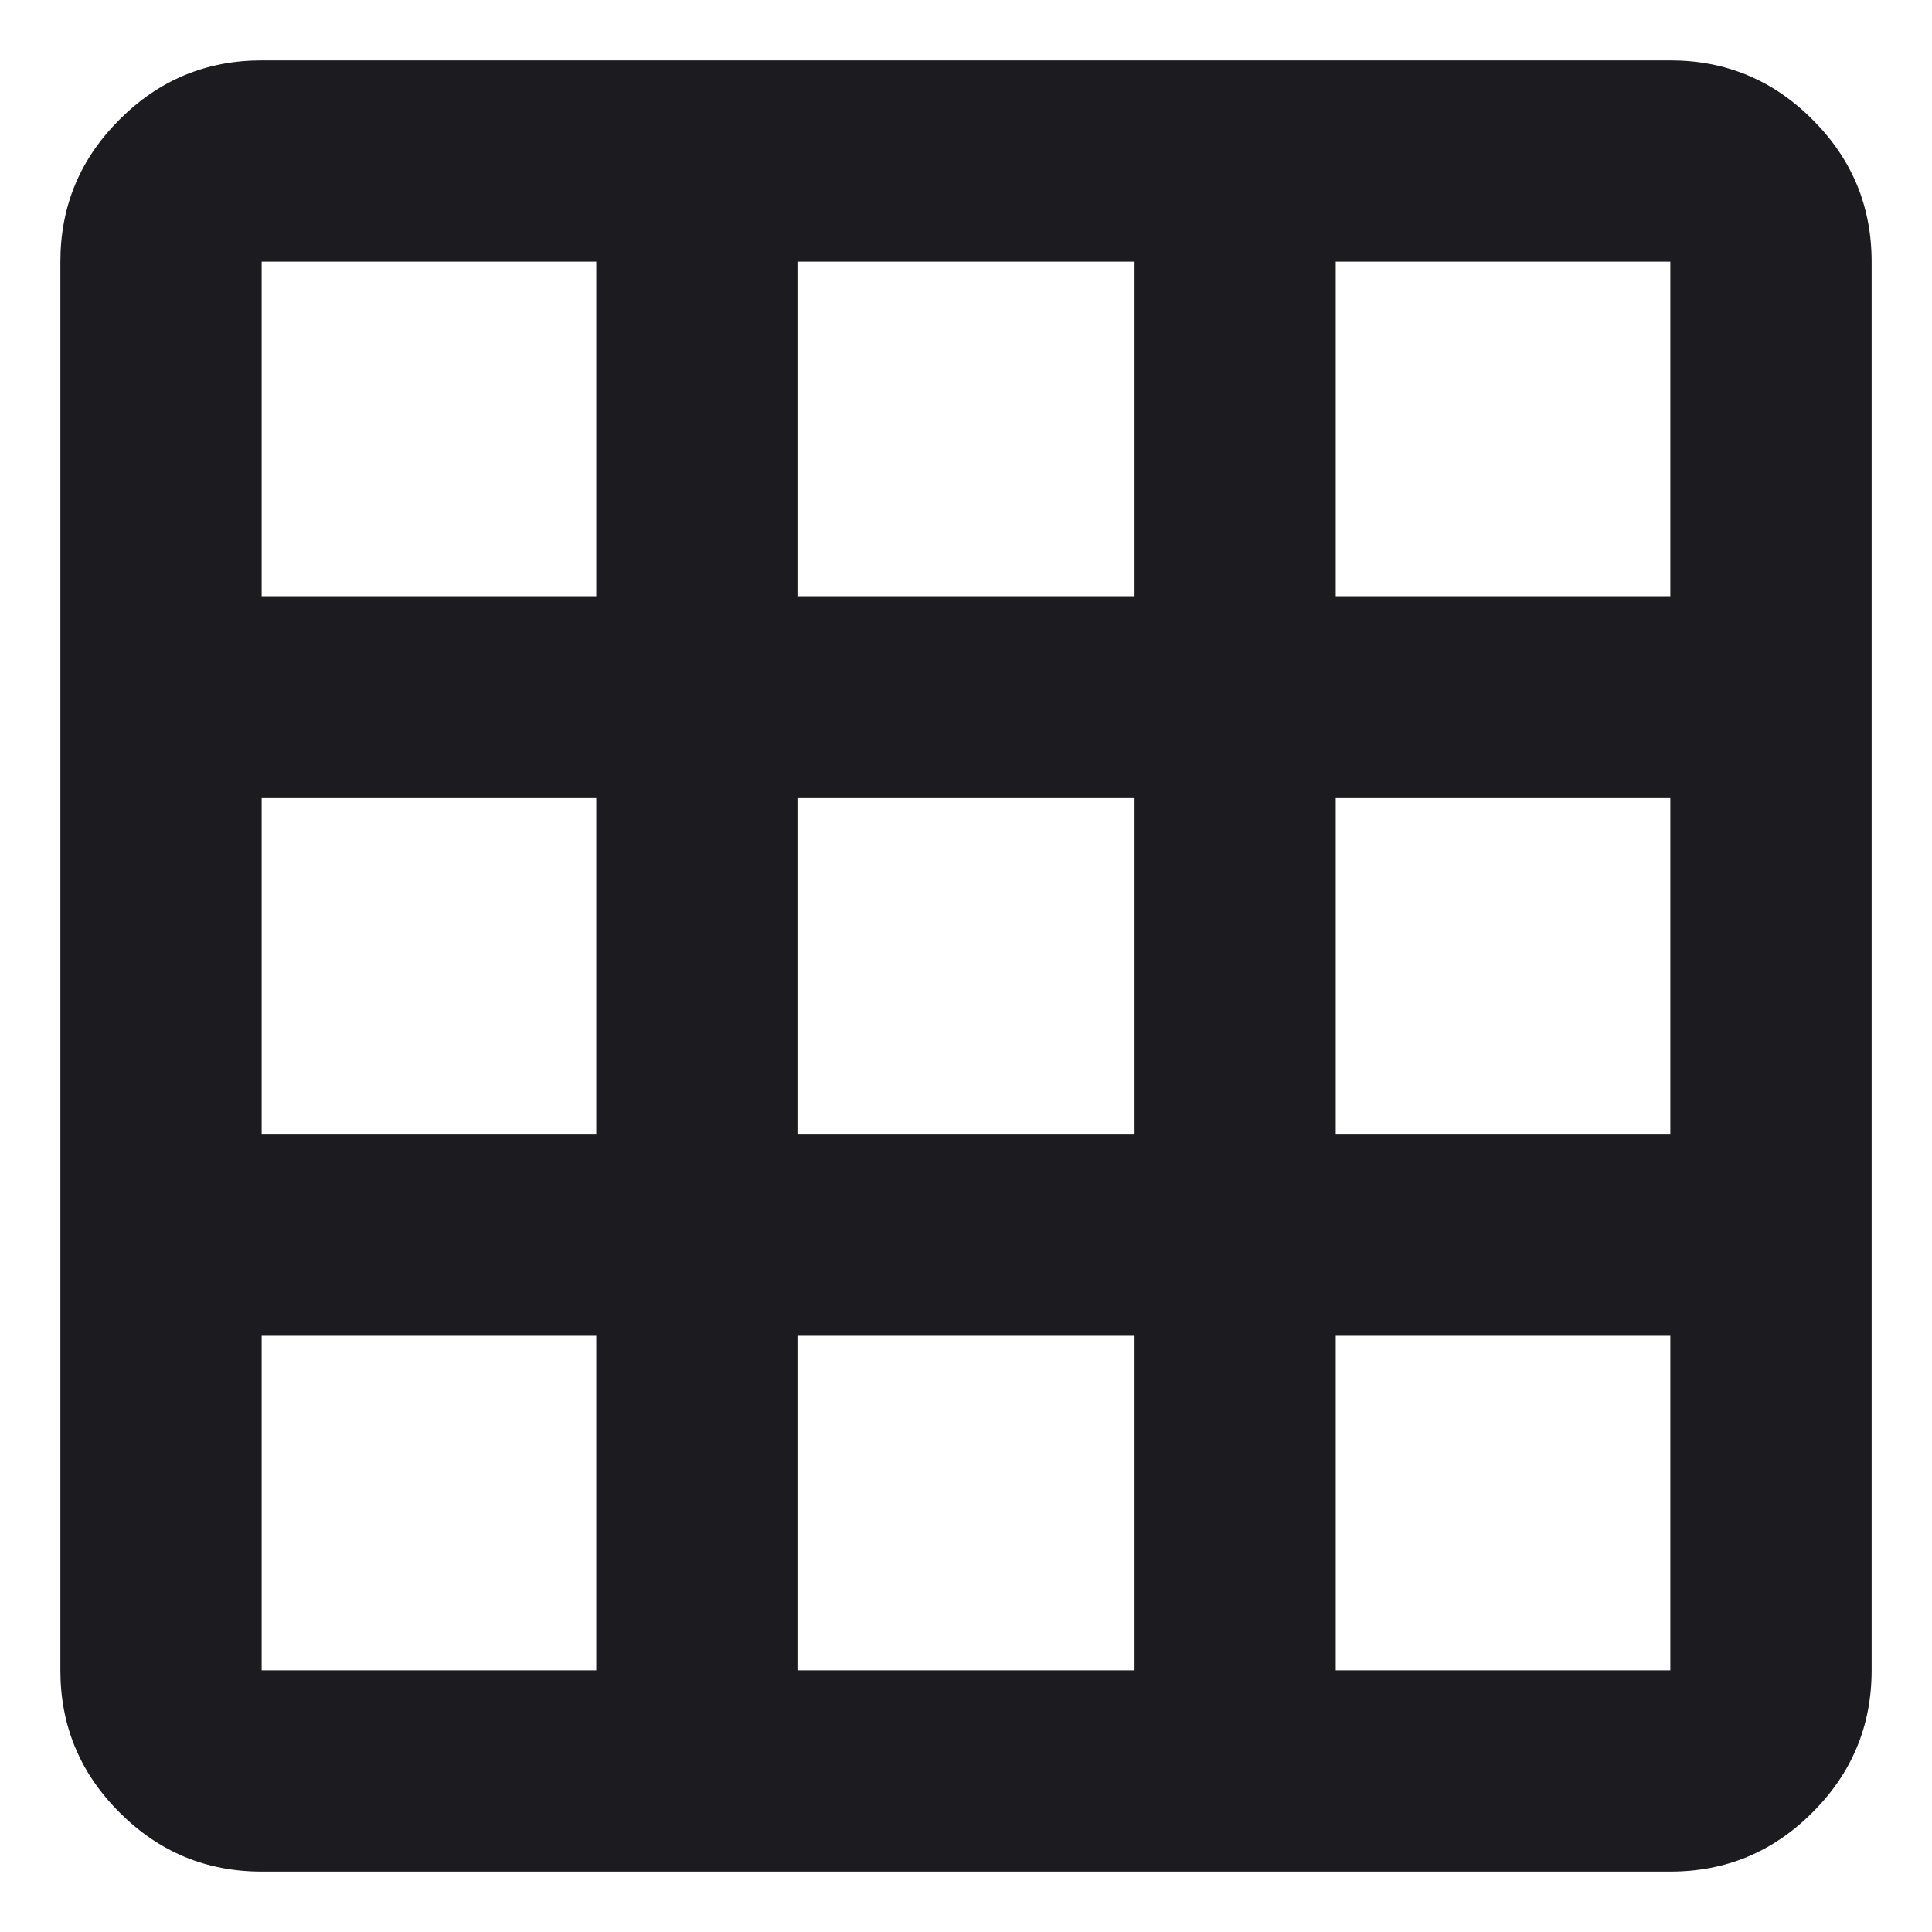<svg width="16" height="16" viewBox="0 0 16 16" fill="none" xmlns="http://www.w3.org/2000/svg">
<path d="M2.167 15.5C1.708 15.5 1.316 15.337 0.99 15.01C0.663 14.684 0.5 14.292 0.5 13.833V2.167C0.5 1.708 0.663 1.316 0.99 0.99C1.316 0.663 1.708 0.5 2.167 0.5H13.833C14.292 0.5 14.684 0.663 15.01 0.99C15.337 1.316 15.5 1.708 15.5 2.167V13.833C15.5 14.292 15.337 14.684 15.01 15.01C14.684 15.337 14.292 15.5 13.833 15.5H2.167ZM2.167 13.833H4.938V11.062H2.167V13.833ZM6.604 13.833H9.396V11.062H6.604V13.833ZM11.062 13.833H13.833V11.062H11.062V13.833ZM2.167 9.396H4.938V6.604H2.167V9.396ZM6.604 9.396H9.396V6.604H6.604V9.396ZM11.062 9.396H13.833V6.604H11.062V9.396ZM2.167 4.938H4.938V2.167H2.167V4.938ZM6.604 4.938H9.396V2.167H6.604V4.938ZM11.062 4.938H13.833V2.167H11.062V4.938Z" fill="#1C1B1F"/>
</svg>
